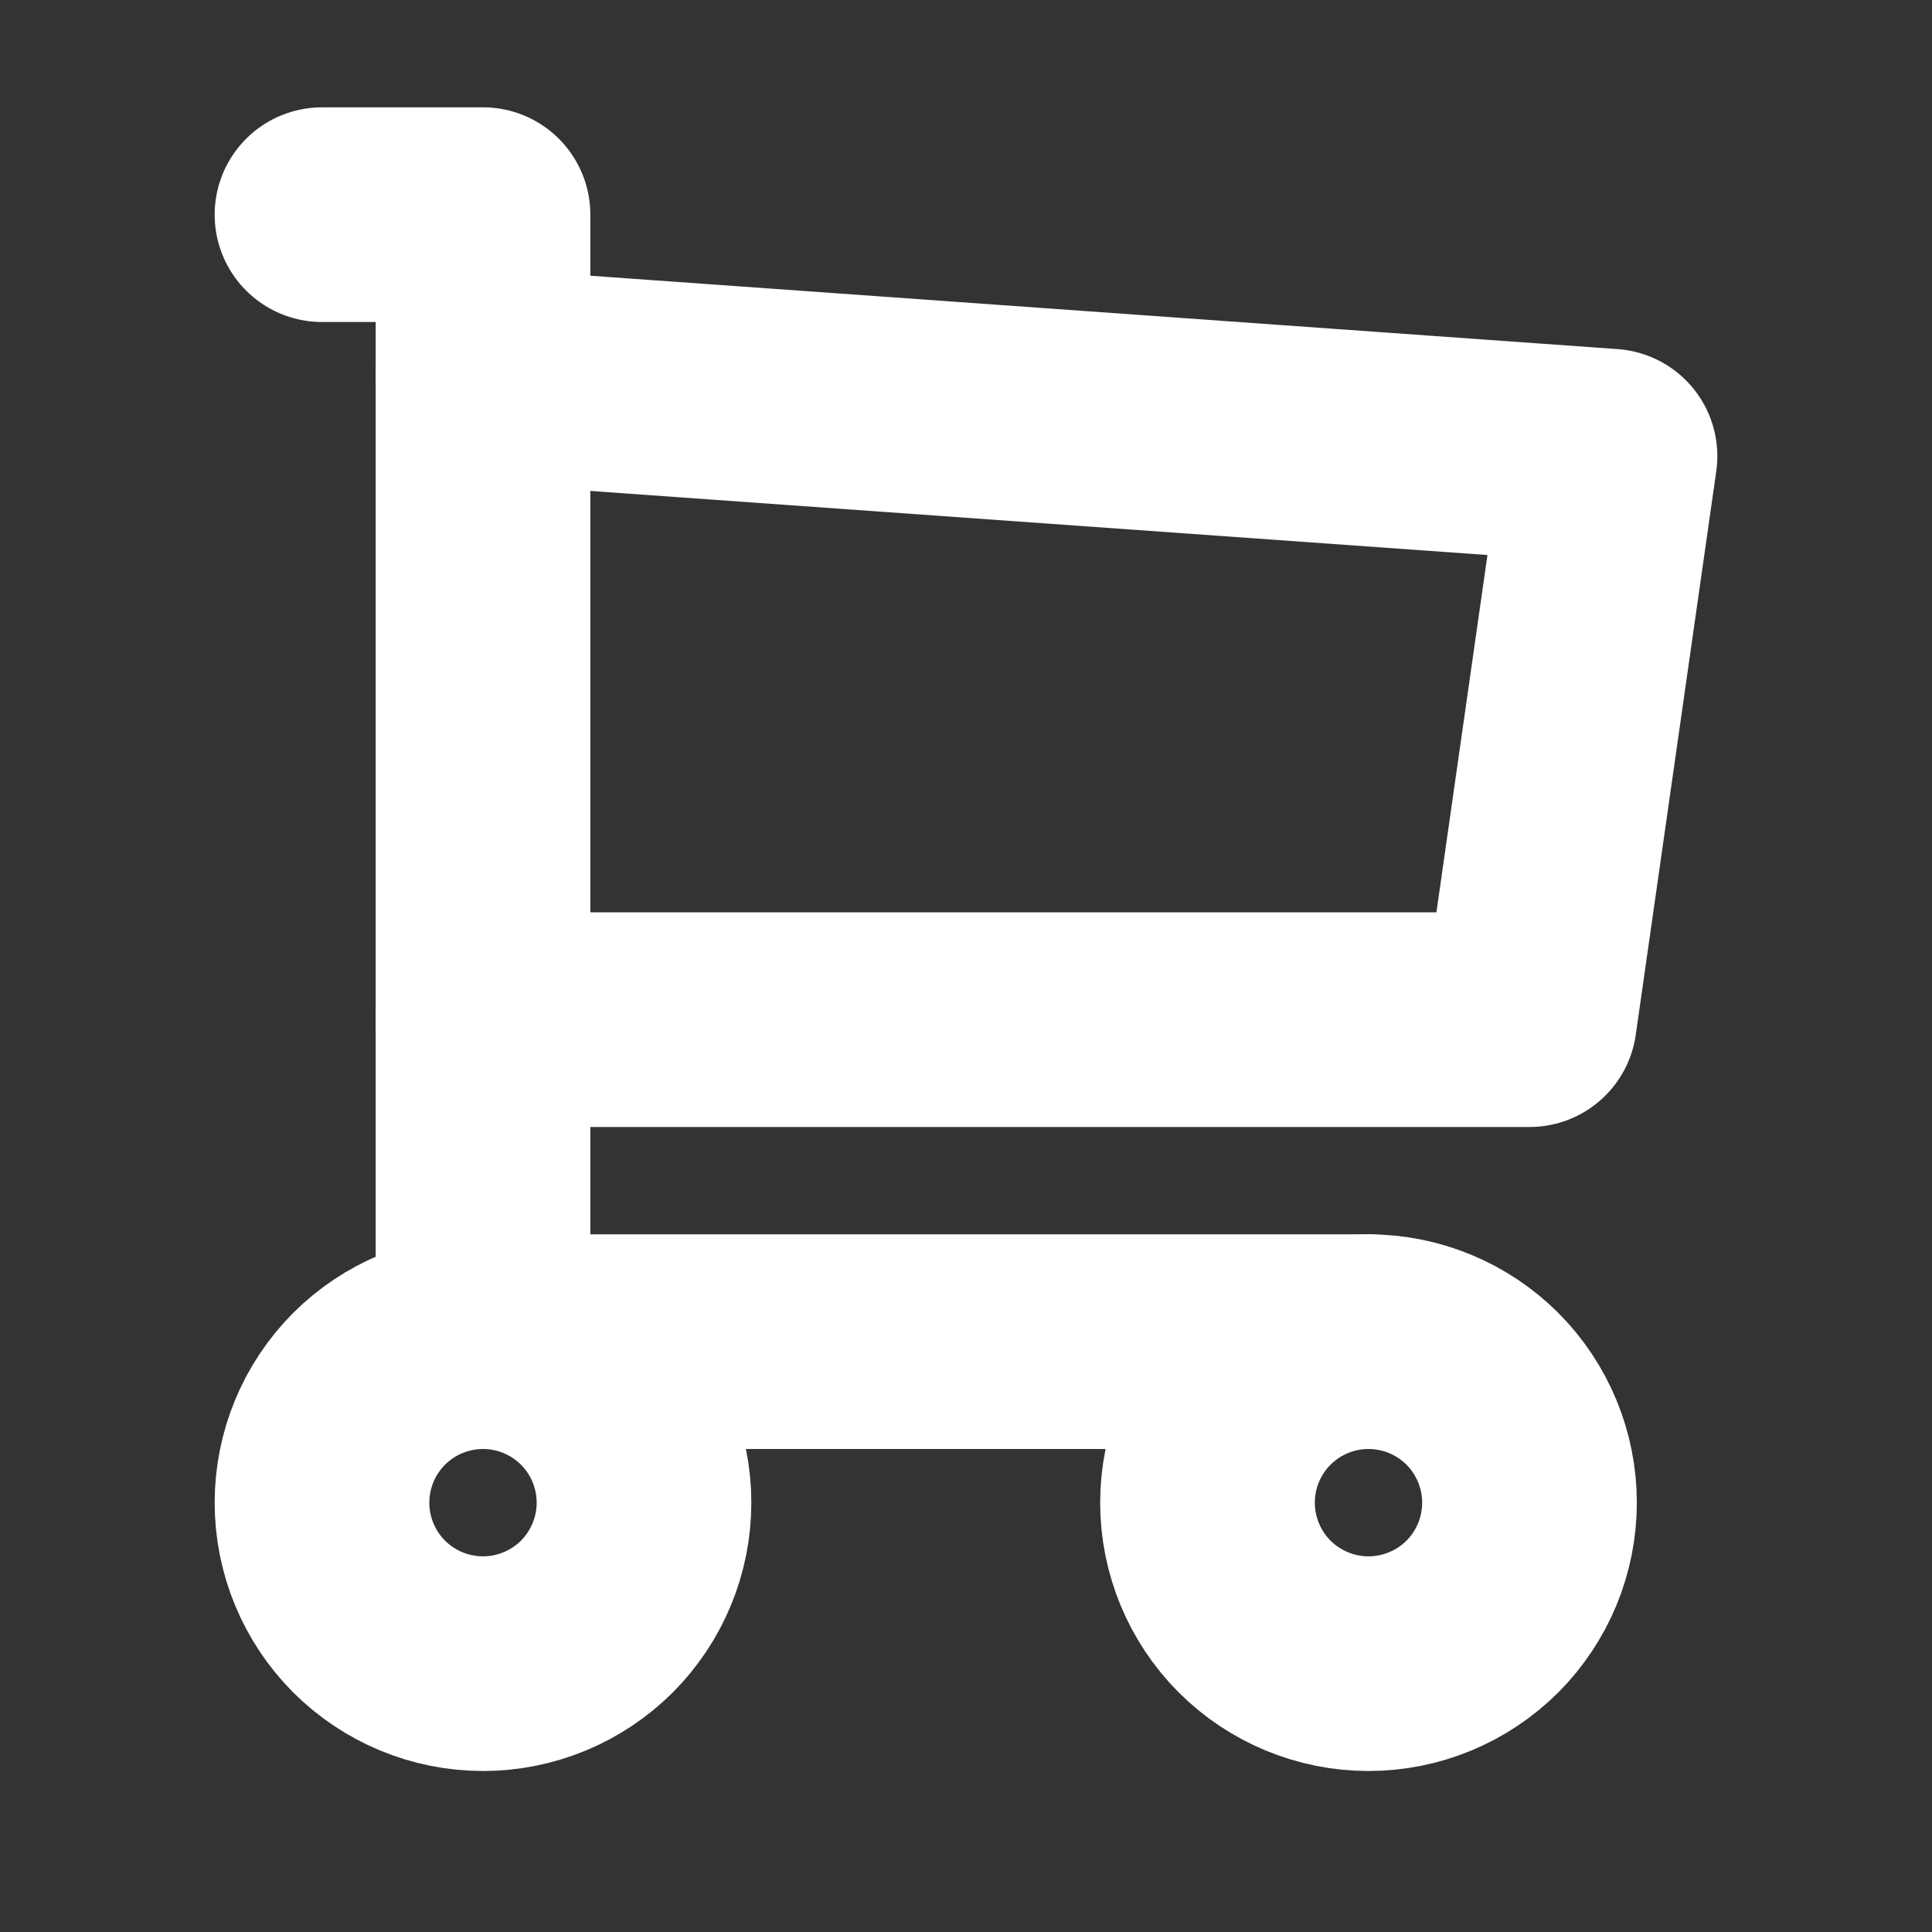 <svg width="18" height="18" viewBox="0 0 18 18" fill="none" xmlns="http://www.w3.org/2000/svg">
<rect x="0" y="0" width="18" height="18" fill="#333333" stroke="none"/>
<mask id="mask0_330_5464" style="mask-type:alpha" maskUnits="userSpaceOnUse" x="0" y="0" width="18" height="18">
<rect width="18" height="18" fill="white"/>
</mask>
<g mask="url(#mask0_330_5464)">
<path d="M3 14C3 14.398 3.158 14.779 3.439 15.061C3.721 15.342 4.102 15.5 4.5 15.5C4.898 15.5 5.279 15.342 5.561 15.061C5.842 14.779 6 14.398 6 14C6 13.602 5.842 13.221 5.561 12.939C5.279 12.658 4.898 12.5 4.5 12.5C4.102 12.5 3.721 12.658 3.439 12.939C3.158 13.221 3 13.602 3 14Z" stroke="white" stroke-width="2" stroke-linecap="round" stroke-linejoin="round"/>
<path d="M11.25 14C11.25 14.398 11.408 14.779 11.689 15.061C11.971 15.342 12.352 15.5 12.75 15.5C13.148 15.5 13.529 15.342 13.811 15.061C14.092 14.779 14.25 14.398 14.25 14C14.25 13.602 14.092 13.221 13.811 12.939C13.529 12.658 13.148 12.5 12.75 12.5C12.352 12.5 11.971 12.658 11.689 12.939C11.408 13.221 11.25 13.602 11.25 14Z" stroke="white" stroke-width="2" stroke-linecap="round" stroke-linejoin="round"/>
<path d="M12.75 12.5H4.5V2H3" stroke="white" stroke-width="2" stroke-linecap="round" stroke-linejoin="round"/>
<path d="M4.5 3.5L15 4.25L14.25 9.5H4.5" stroke="white" stroke-width="2" stroke-linecap="round" stroke-linejoin="round"/>
</g>
</svg>
